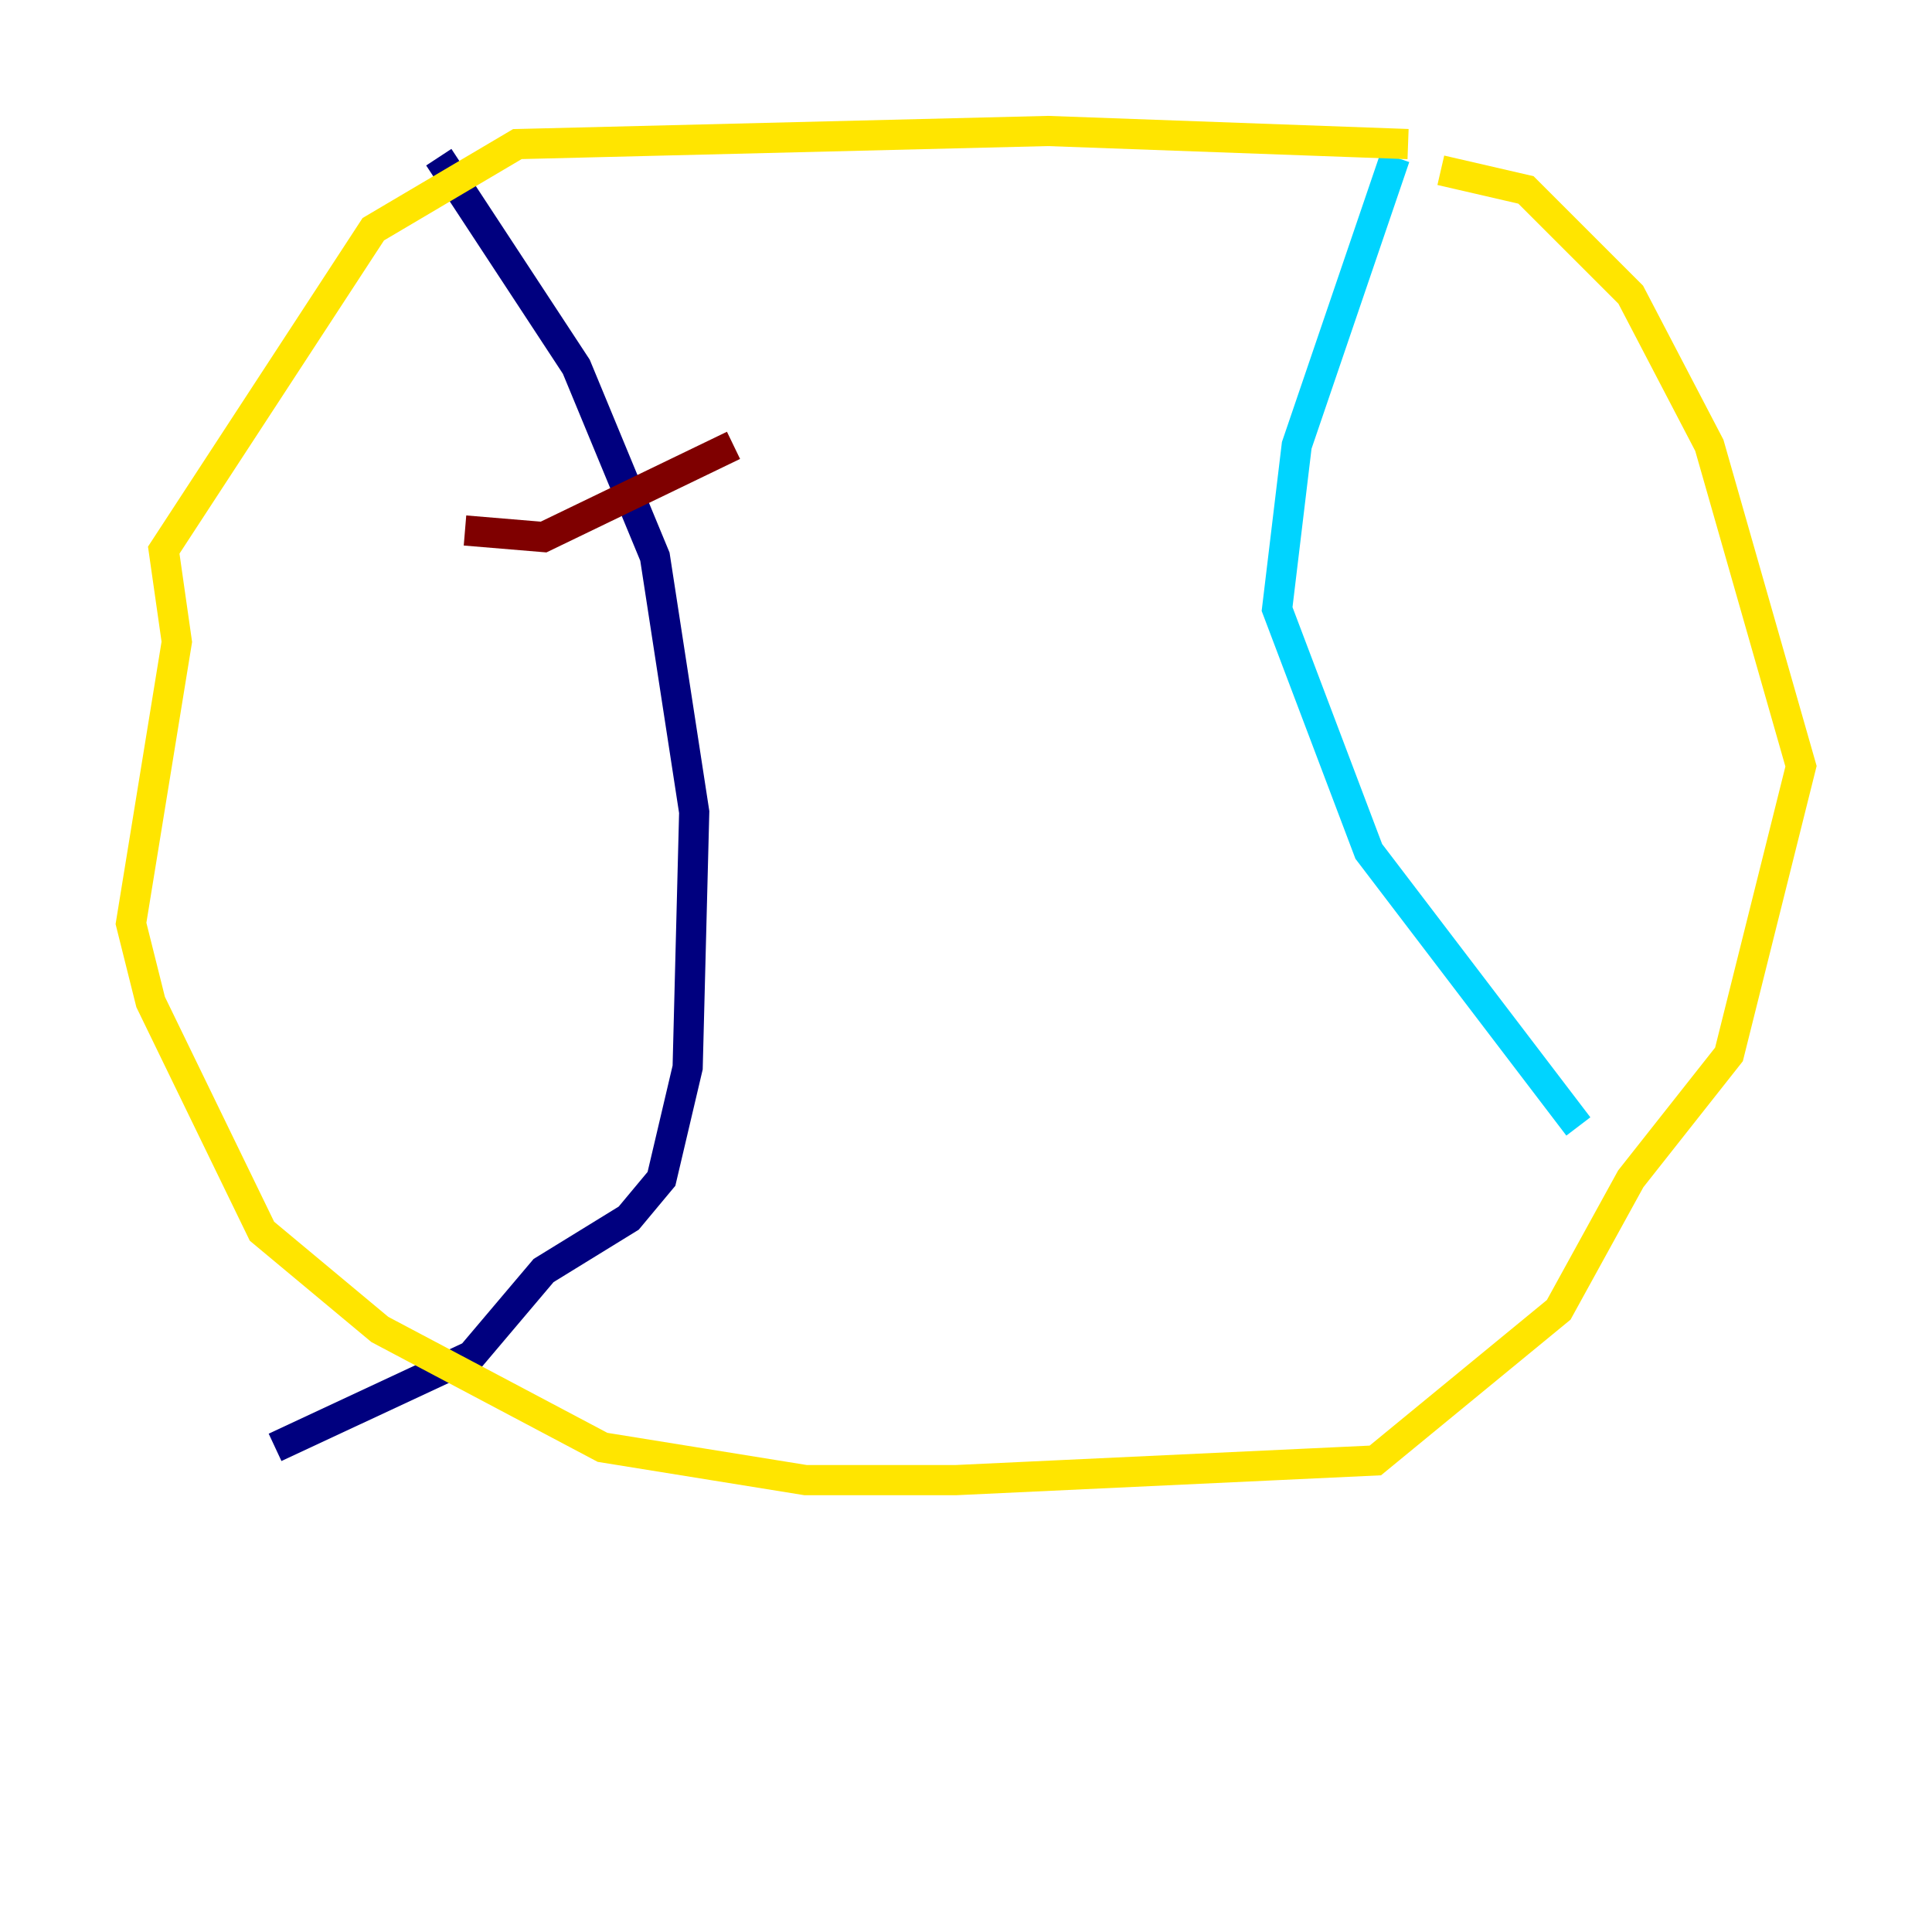 <?xml version="1.0" encoding="utf-8" ?>
<svg baseProfile="tiny" height="128" version="1.2" viewBox="0,0,128,128" width="128" xmlns="http://www.w3.org/2000/svg" xmlns:ev="http://www.w3.org/2001/xml-events" xmlns:xlink="http://www.w3.org/1999/xlink"><defs /><polyline fill="none" points="29.071,10.414 38.183,24.298 43.39,36.881 45.993,53.803 45.559,70.725 43.824,78.102 41.654,80.705 36.014,84.176 31.241,89.817 18.224,95.891" stroke="#00007f" stroke-width="2" /><polyline fill="none" points="92.42,10.414 85.912,29.505 84.61,40.352 90.685,56.407 104.57,74.63" stroke="#00d4ff" stroke-width="2" /><polyline fill="none" points="93.288,9.546 69.424,8.678 34.278,9.546 24.732,15.186 10.848,36.447 11.715,42.522 8.678,61.18 9.98,66.386 17.356,81.573 25.166,88.081 39.919,95.891 53.37,98.061 63.349,98.061 91.119,96.759 103.268,86.78 108.041,78.102 114.549,69.858 119.322,50.766 113.248,29.505 108.041,19.525 101.098,12.583 95.458,11.281" stroke="#ffe500" stroke-width="2" /><polyline fill="none" points="30.807,35.146 36.014,35.58 48.597,29.505" stroke="#7f0000" stroke-width="2" /></svg>